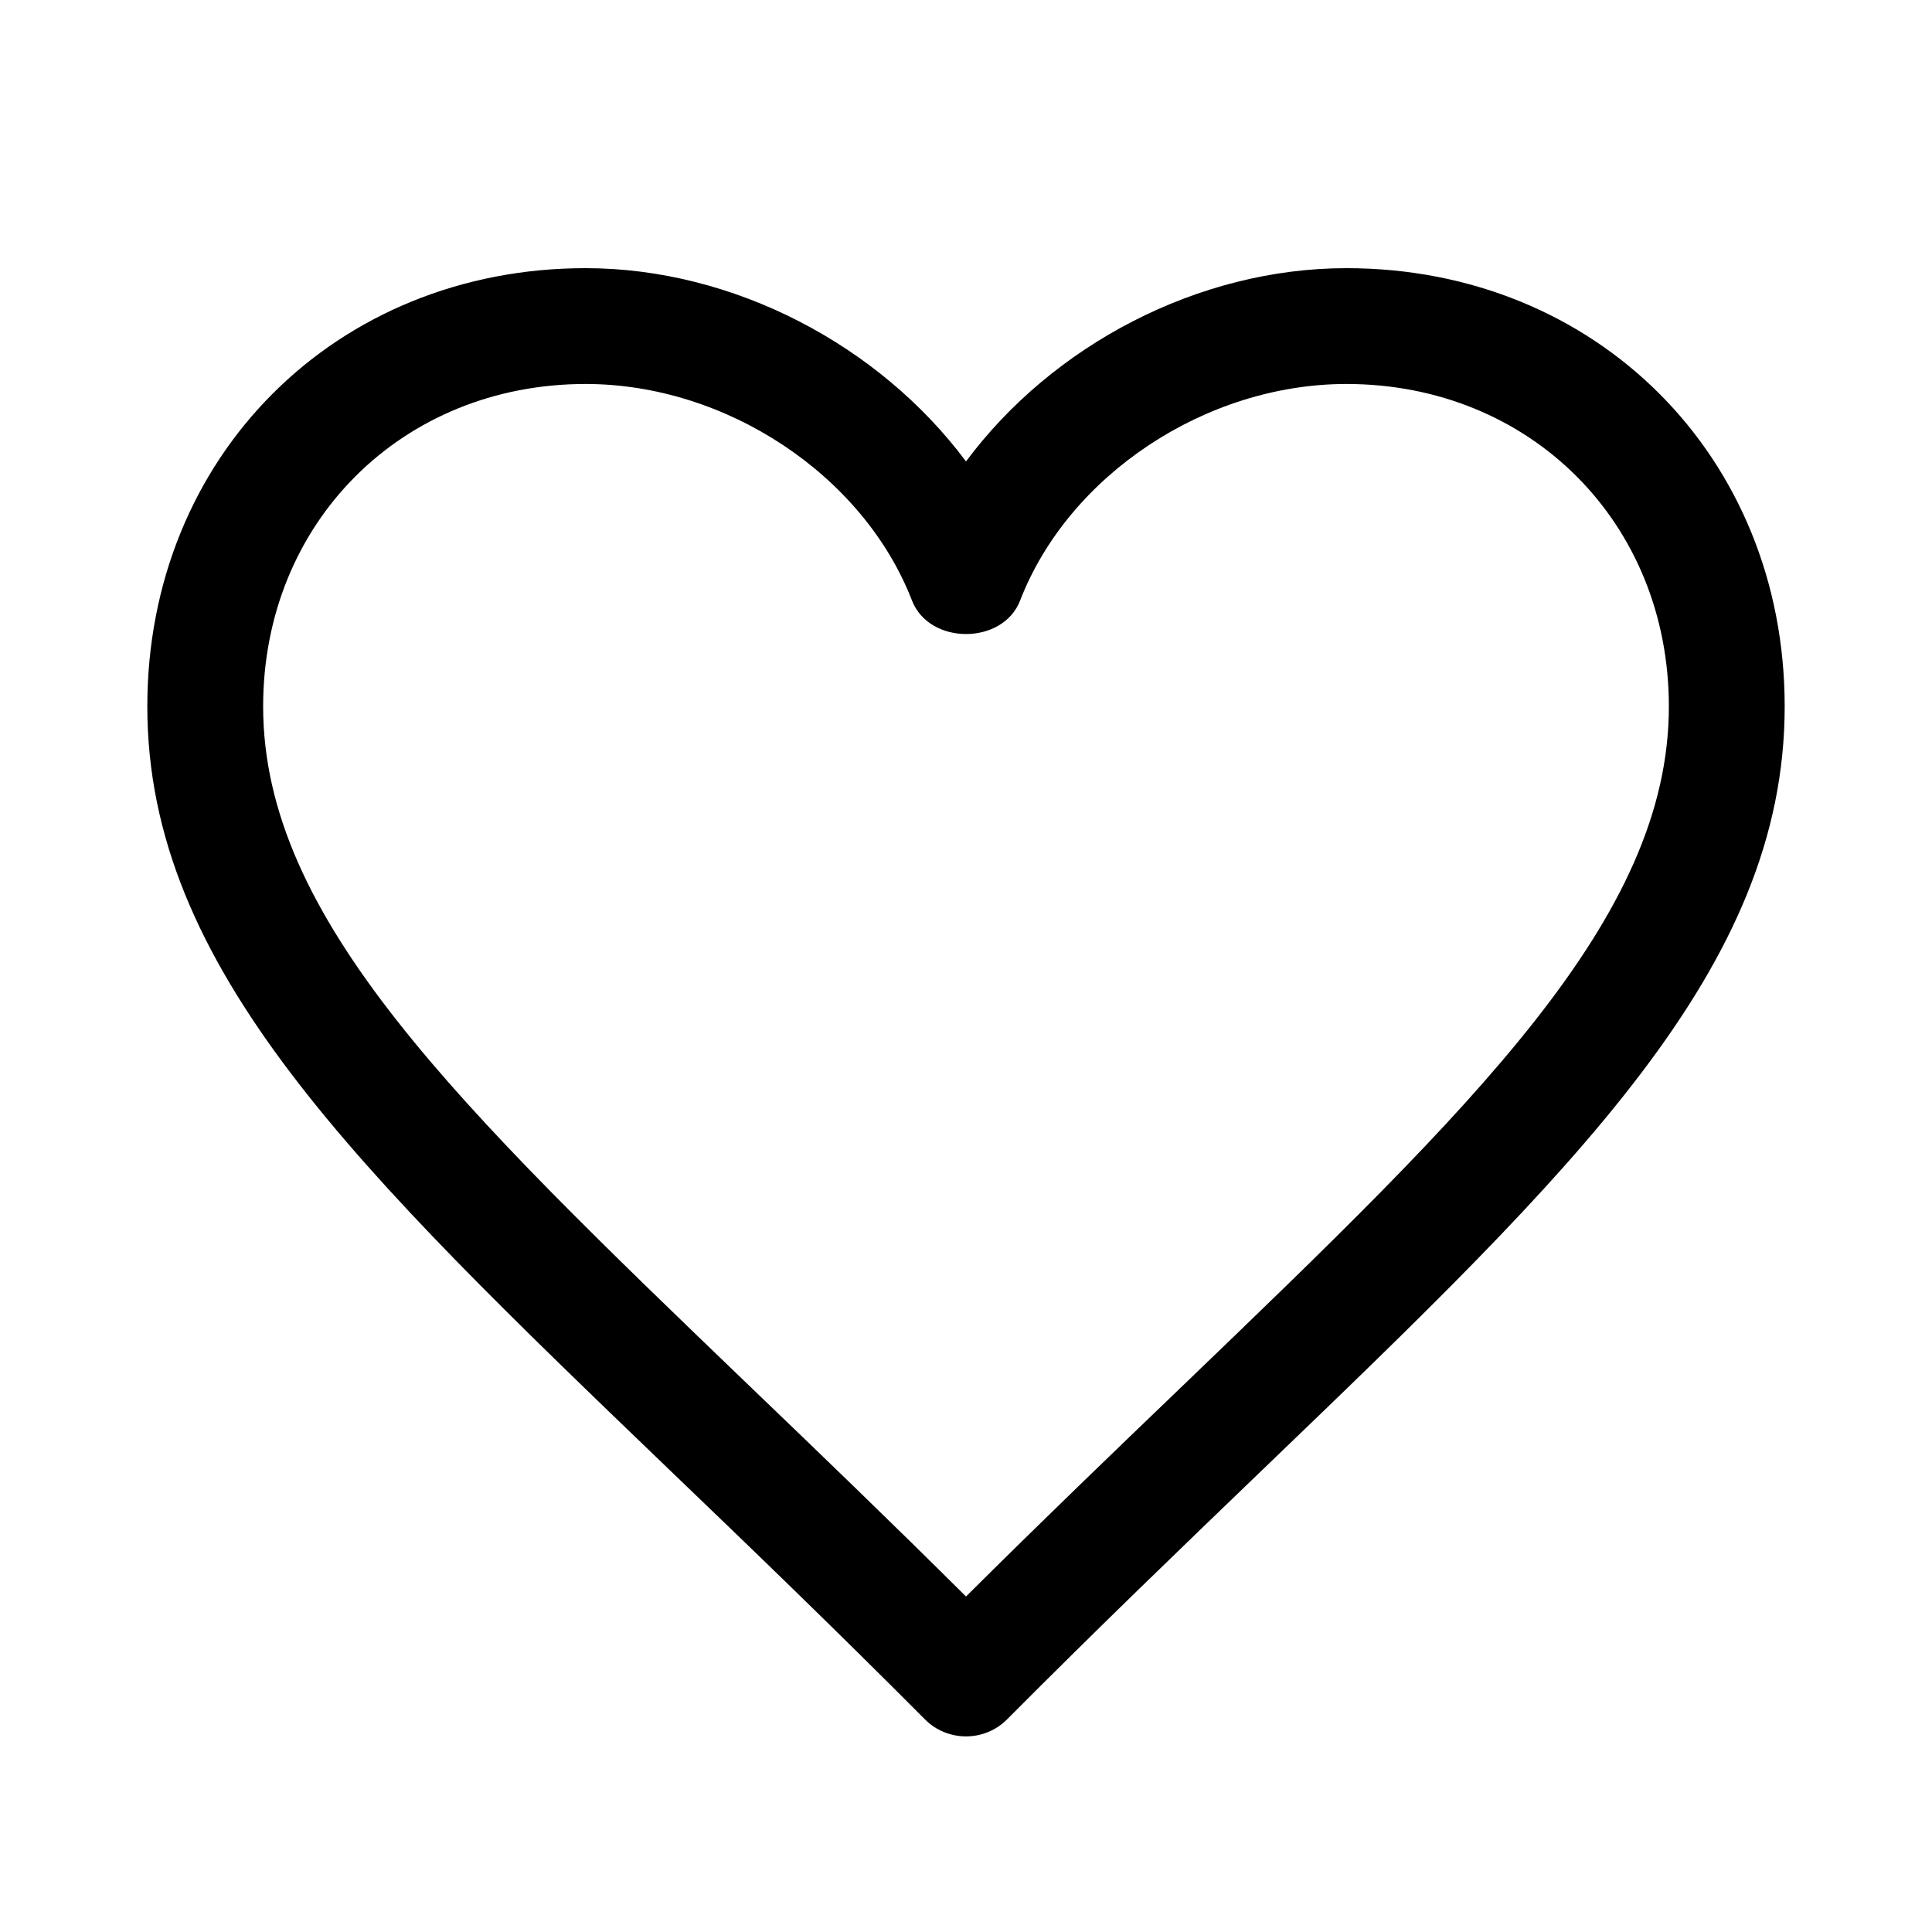 <?xml version="1.0" encoding="utf-8"?>
<!-- Generator: Adobe Illustrator 19.0.1, SVG Export Plug-In . SVG Version: 6.00 Build 0)  -->
<svg version="1.1" id="Layer_1" xmlns="http://www.w3.org/2000/svg" xmlns:xlink="http://www.w3.org/1999/xlink" x="0px" y="0px"
	 viewBox="0 0 20 20" style="enable-background:new 0 0 20 20;" xml:space="preserve">
<style type="text/css">
	.st0{fill:none;}
</style>
<g>
	<g>
		<rect class="st0" width="20" height="20"/>
	</g>
	<path d="M10,17.975c-0.16,0-0.313-0.063-0.426-0.177
		c-0.936-0.941-1.818-1.79-2.631-2.57c-3.263-3.136-5.418-5.208-5.418-7.915
		c0-2.587,1.95-4.537,4.537-4.537c1.534,0,3.043,0.799,3.938,2.001
		c0.894-1.203,2.402-2.001,3.938-2.001c2.587,0,4.537,1.95,4.537,4.537
		c0,2.706-2.154,4.777-5.416,7.912c-0.812,0.781-1.696,1.631-2.633,2.573
		C10.313,17.912,10.16,17.975,10,17.975z M6.062,3.975
		c-1.902,0-3.338,1.436-3.338,3.338c0,2.196,2.01,4.127,5.051,7.05
		C8.47,15.03,9.215,15.746,10,16.527c0.786-0.782,1.532-1.499,2.228-2.167
		c3.039-2.922,5.048-4.852,5.048-7.047c0-1.902-1.436-3.338-3.338-3.338
		c-1.455,0-2.876,0.943-3.378,2.242c-0.178,0.461-0.939,0.463-1.119,0
		C8.938,4.918,7.517,3.975,6.062,3.975z"/>
</g>
</svg>
